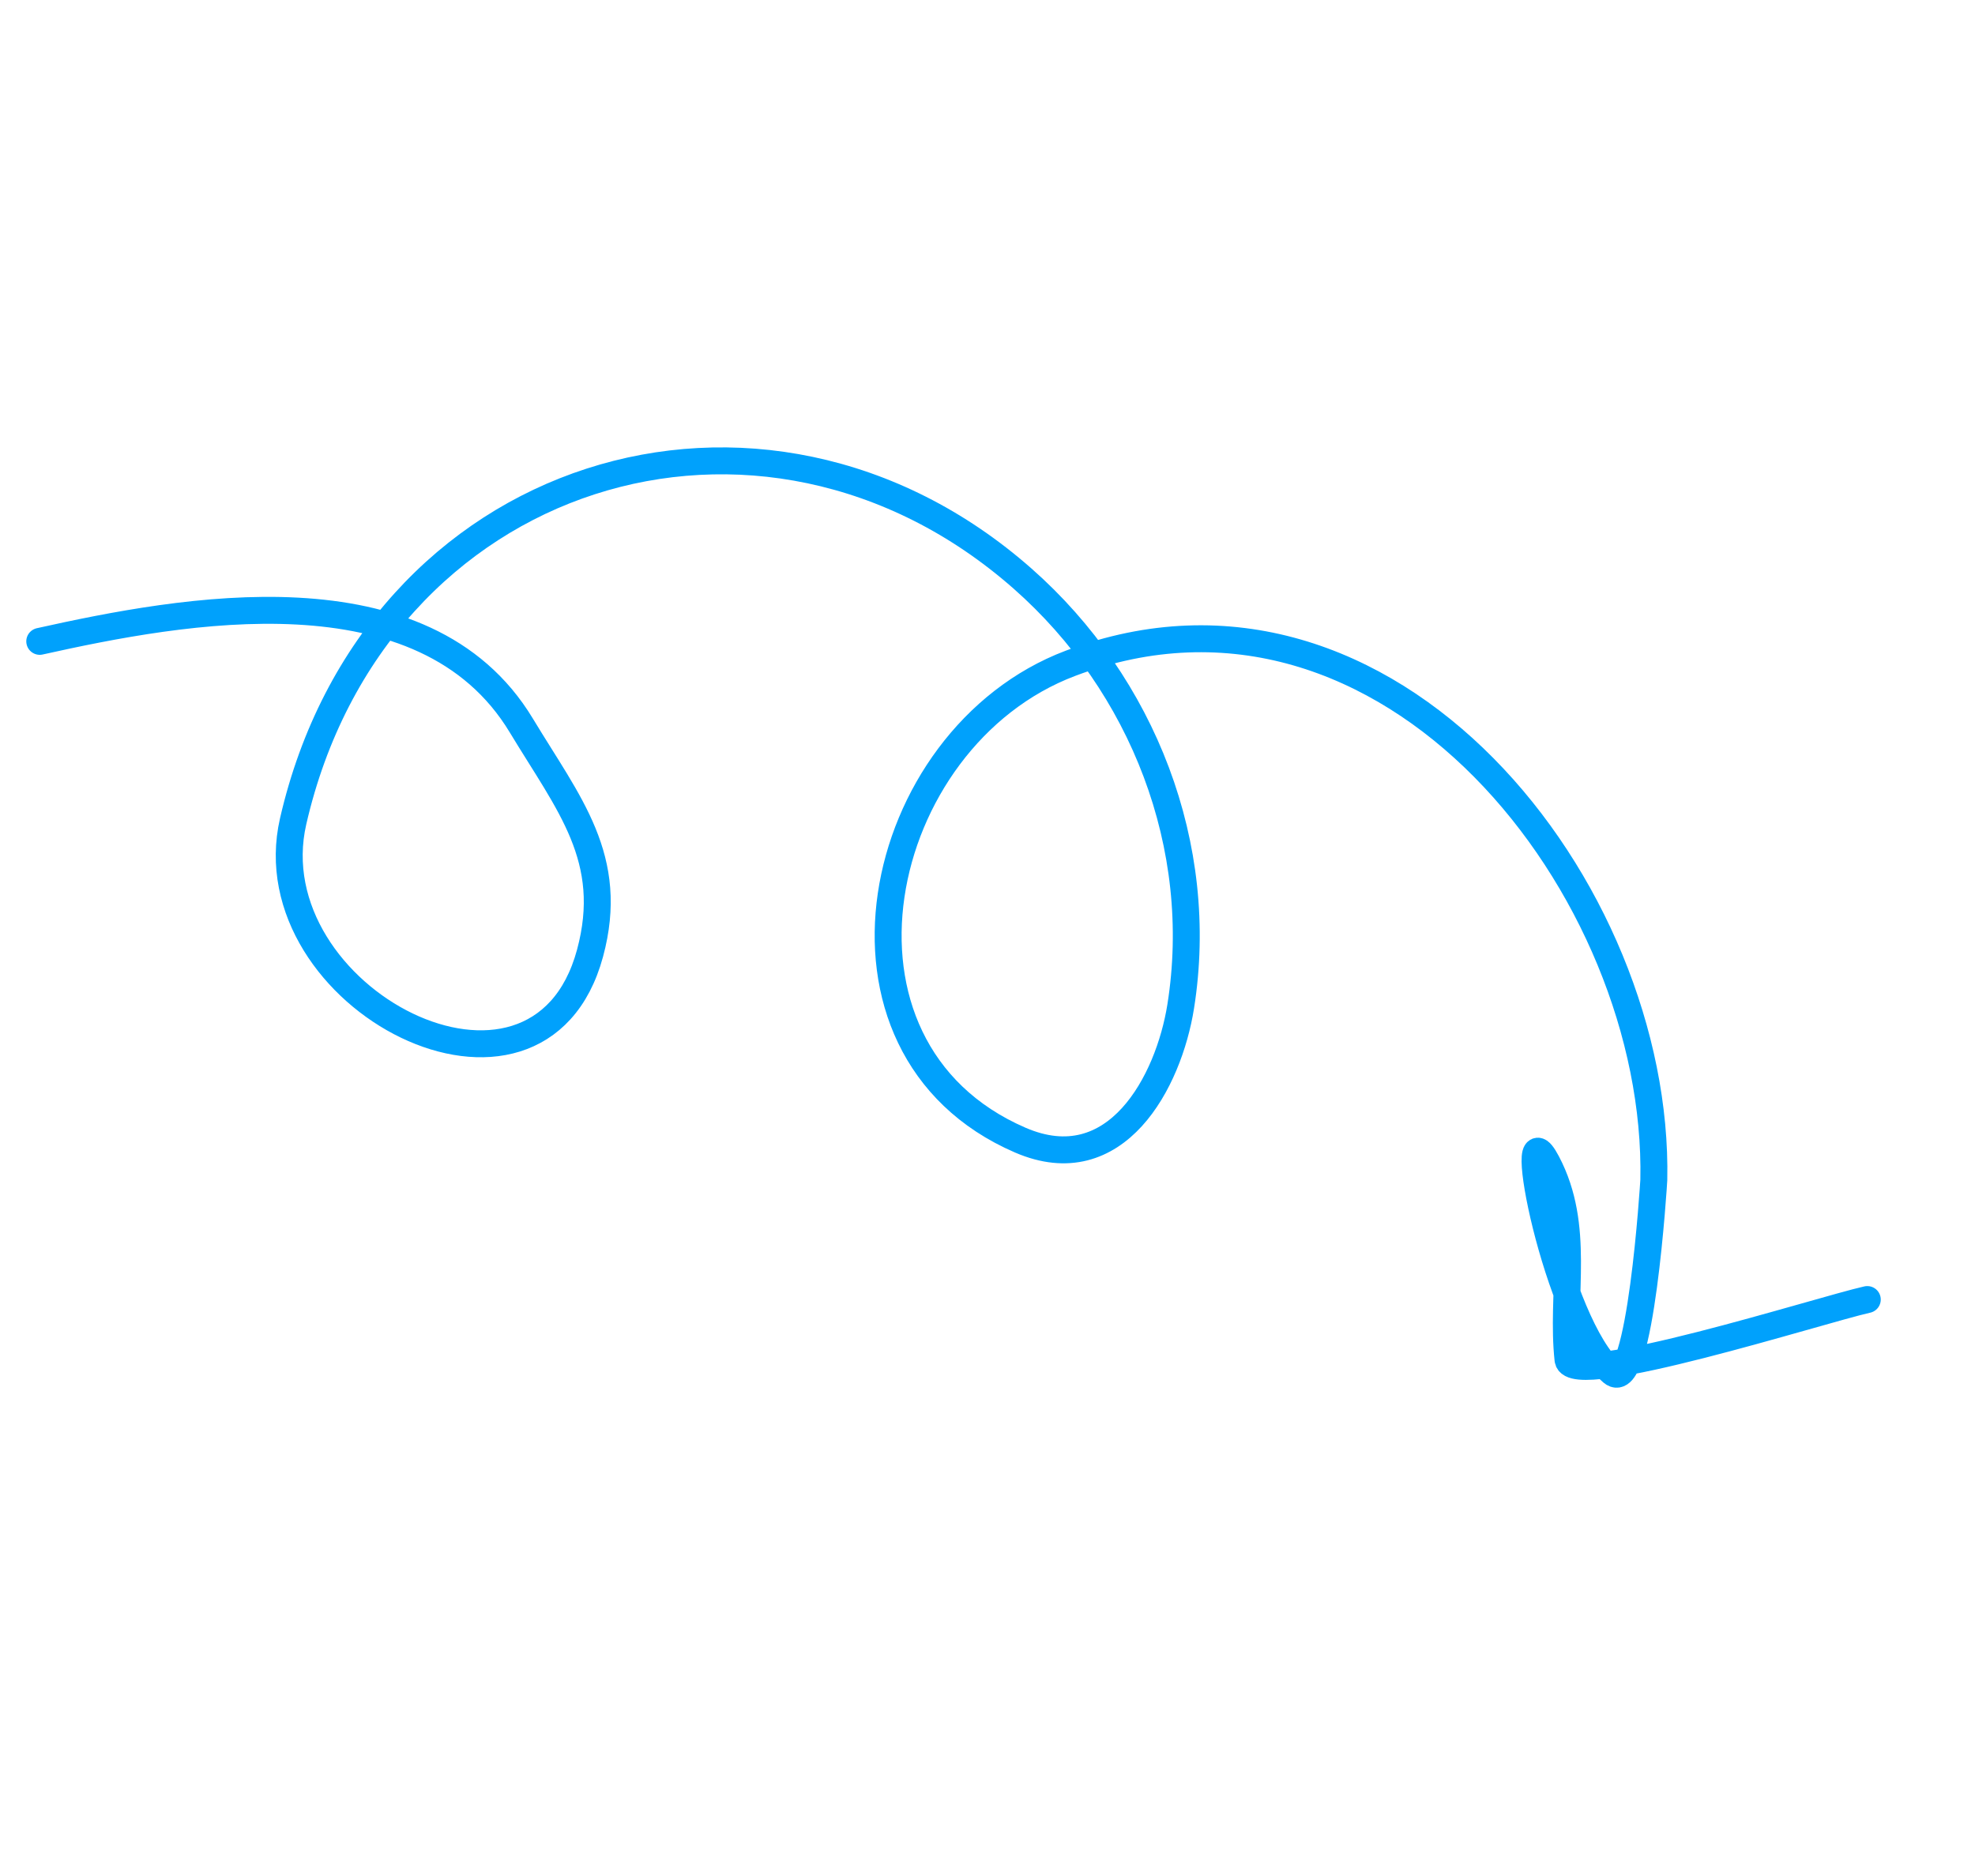 <svg width="220" height="209" viewBox="0 0 220 209" fill="none" xmlns="http://www.w3.org/2000/svg">
<path d="M4.428 71.452C20.283 67.924 47.243 62.863 58.077 80.835C63.343 89.57 68.579 95.644 65.725 106.196C59.921 127.651 28.144 111.143 32.654 91.499C41.689 52.145 84.901 38.908 113.905 64.459C127.32 76.277 134.361 94.304 131.519 112.136C130.184 120.514 124.333 131.636 113.654 127.019C89.891 116.745 97.186 82.233 119.241 73.896C154.749 60.474 184.895 99.153 184.222 131.454C184.218 131.644 182.733 155.572 179.593 152.892C173.392 147.598 168.537 122.315 172.329 129.533C176.086 136.684 173.873 144.247 174.665 151.475C175.033 154.835 202.711 145.965 208.002 144.778" stroke="#00A1FC" stroke-width="3" stroke-linecap="round"/>
</svg>
